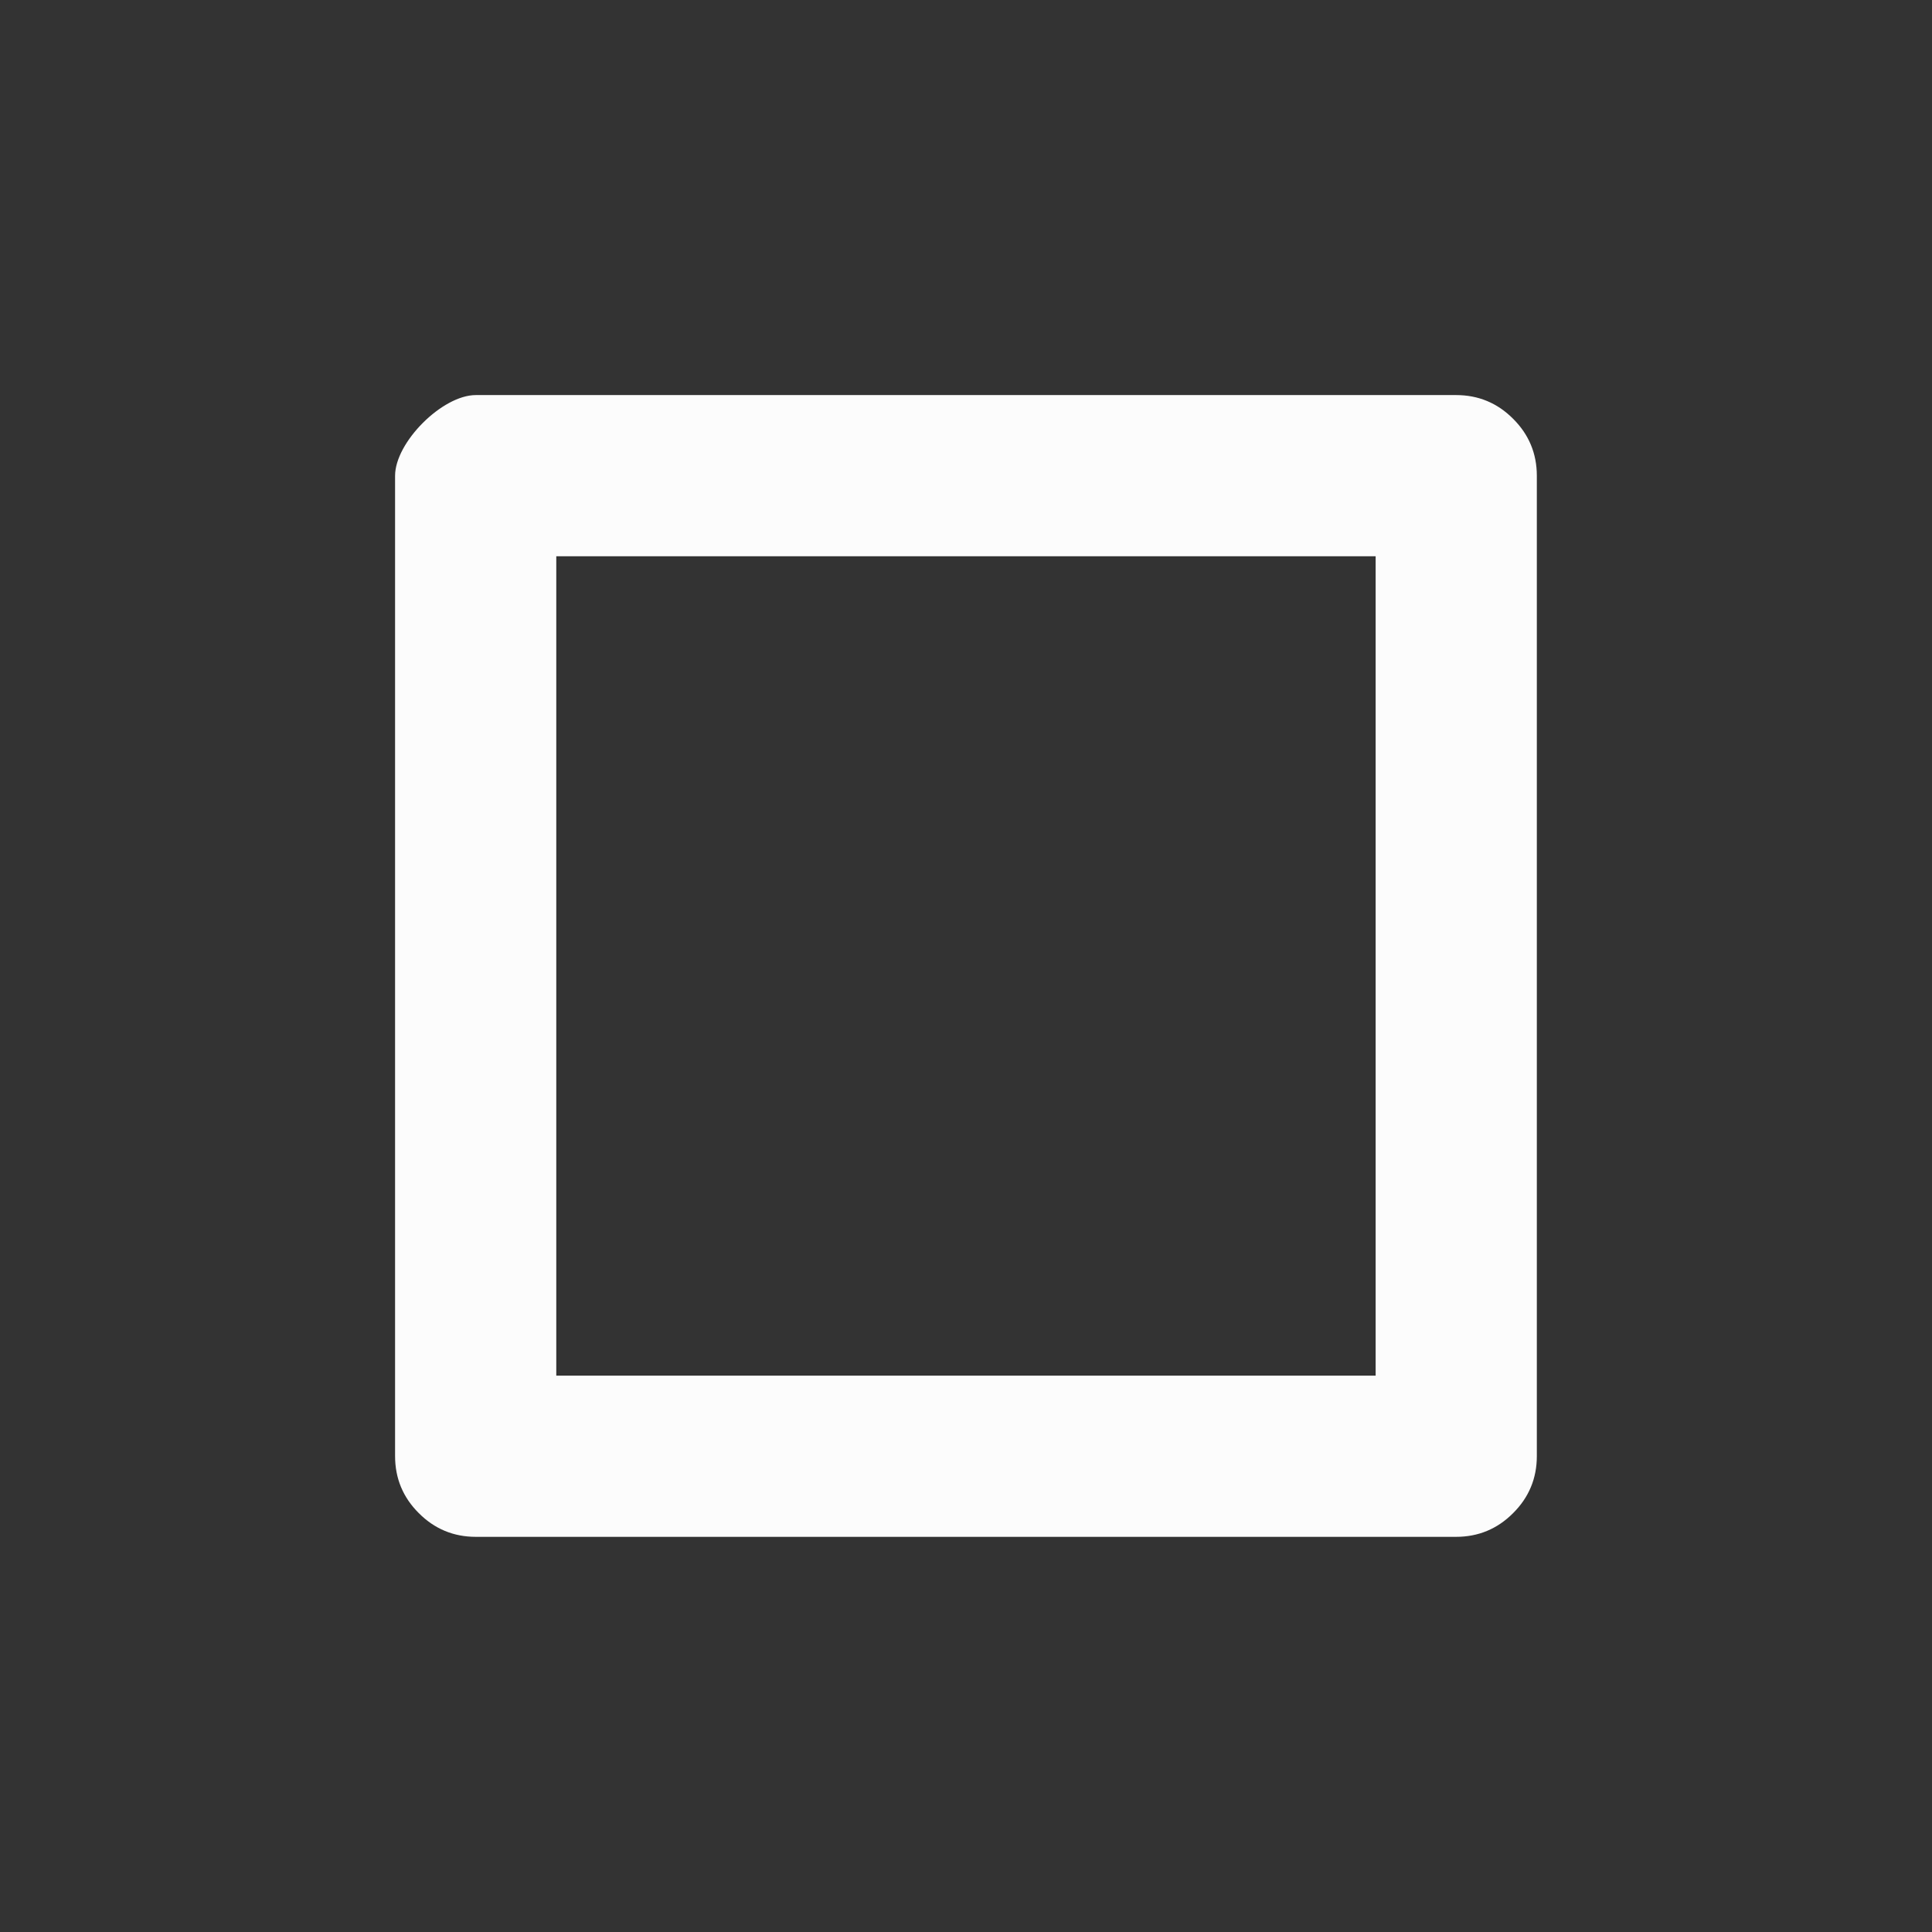 <?xml version='1.0' encoding='UTF-8' standalone='no'?>
<svg version="1.2" xmlns:xlink="http://www.w3.org/1999/xlink" viewBox="0 0 132 132" xmlns="http://www.w3.org/2000/svg" width="12.7mm" height="12.7mm" baseProfile="tiny">
    <rect x="0" y="0" width="132" height="132" fill="#333333" stroke="none"/>
    <style id="current-color-scheme" type="text/css">.ColorScheme-Text {color:#fcfcfc;}</style>
    <title>Qt SVG Document</title>
    <desc>Auto-generated by Klassy window decoration</desc>
    <defs/>
    <g stroke-linejoin="bevel" stroke-linecap="square" fill="none" stroke-width="1" stroke="black" fill-rule="evenodd">
        <g font-weight="400" class="ColorScheme-Text" font-size="36.667" fill="currentColor" transform="matrix(7.333,0,0,7.333,0,0)" font-style="normal" stroke="none" font-family="Noto Sans" fill-opacity="1">
            <path vector-effect="none" fill-rule="nonzero" d="M3.681,4.433 C3.681,4.121 4.121,3.681 4.433,3.681 L13.567,3.681 C13.774,3.681 13.952,3.755 14.098,3.902 C14.245,4.048 14.319,4.226 14.319,4.433 L14.319,13.567 C14.319,13.774 14.245,13.952 14.098,14.098 C13.952,14.245 13.774,14.319 13.567,14.319 L4.433,14.319 C4.226,14.319 4.048,14.245 3.902,14.098 C3.755,13.952 3.681,13.774 3.681,13.567 L3.681,4.433 M5.183,4.433 L5.183,13.567 C5.183,13.36 5.11,13.183 4.963,13.037 C4.817,12.89 4.64,12.817 4.433,12.817 L13.567,12.817 C13.36,12.817 13.183,12.89 13.037,13.037 C12.89,13.183 12.817,13.36 12.817,13.567 L12.817,4.433 C12.817,4.64 12.89,4.817 13.037,4.963 C13.183,5.11 13.36,5.183 13.567,5.183 L4.433,5.183 C4.743,5.183 5.183,4.743 5.183,4.433 "/>
        </g>
    </g>
</svg>
